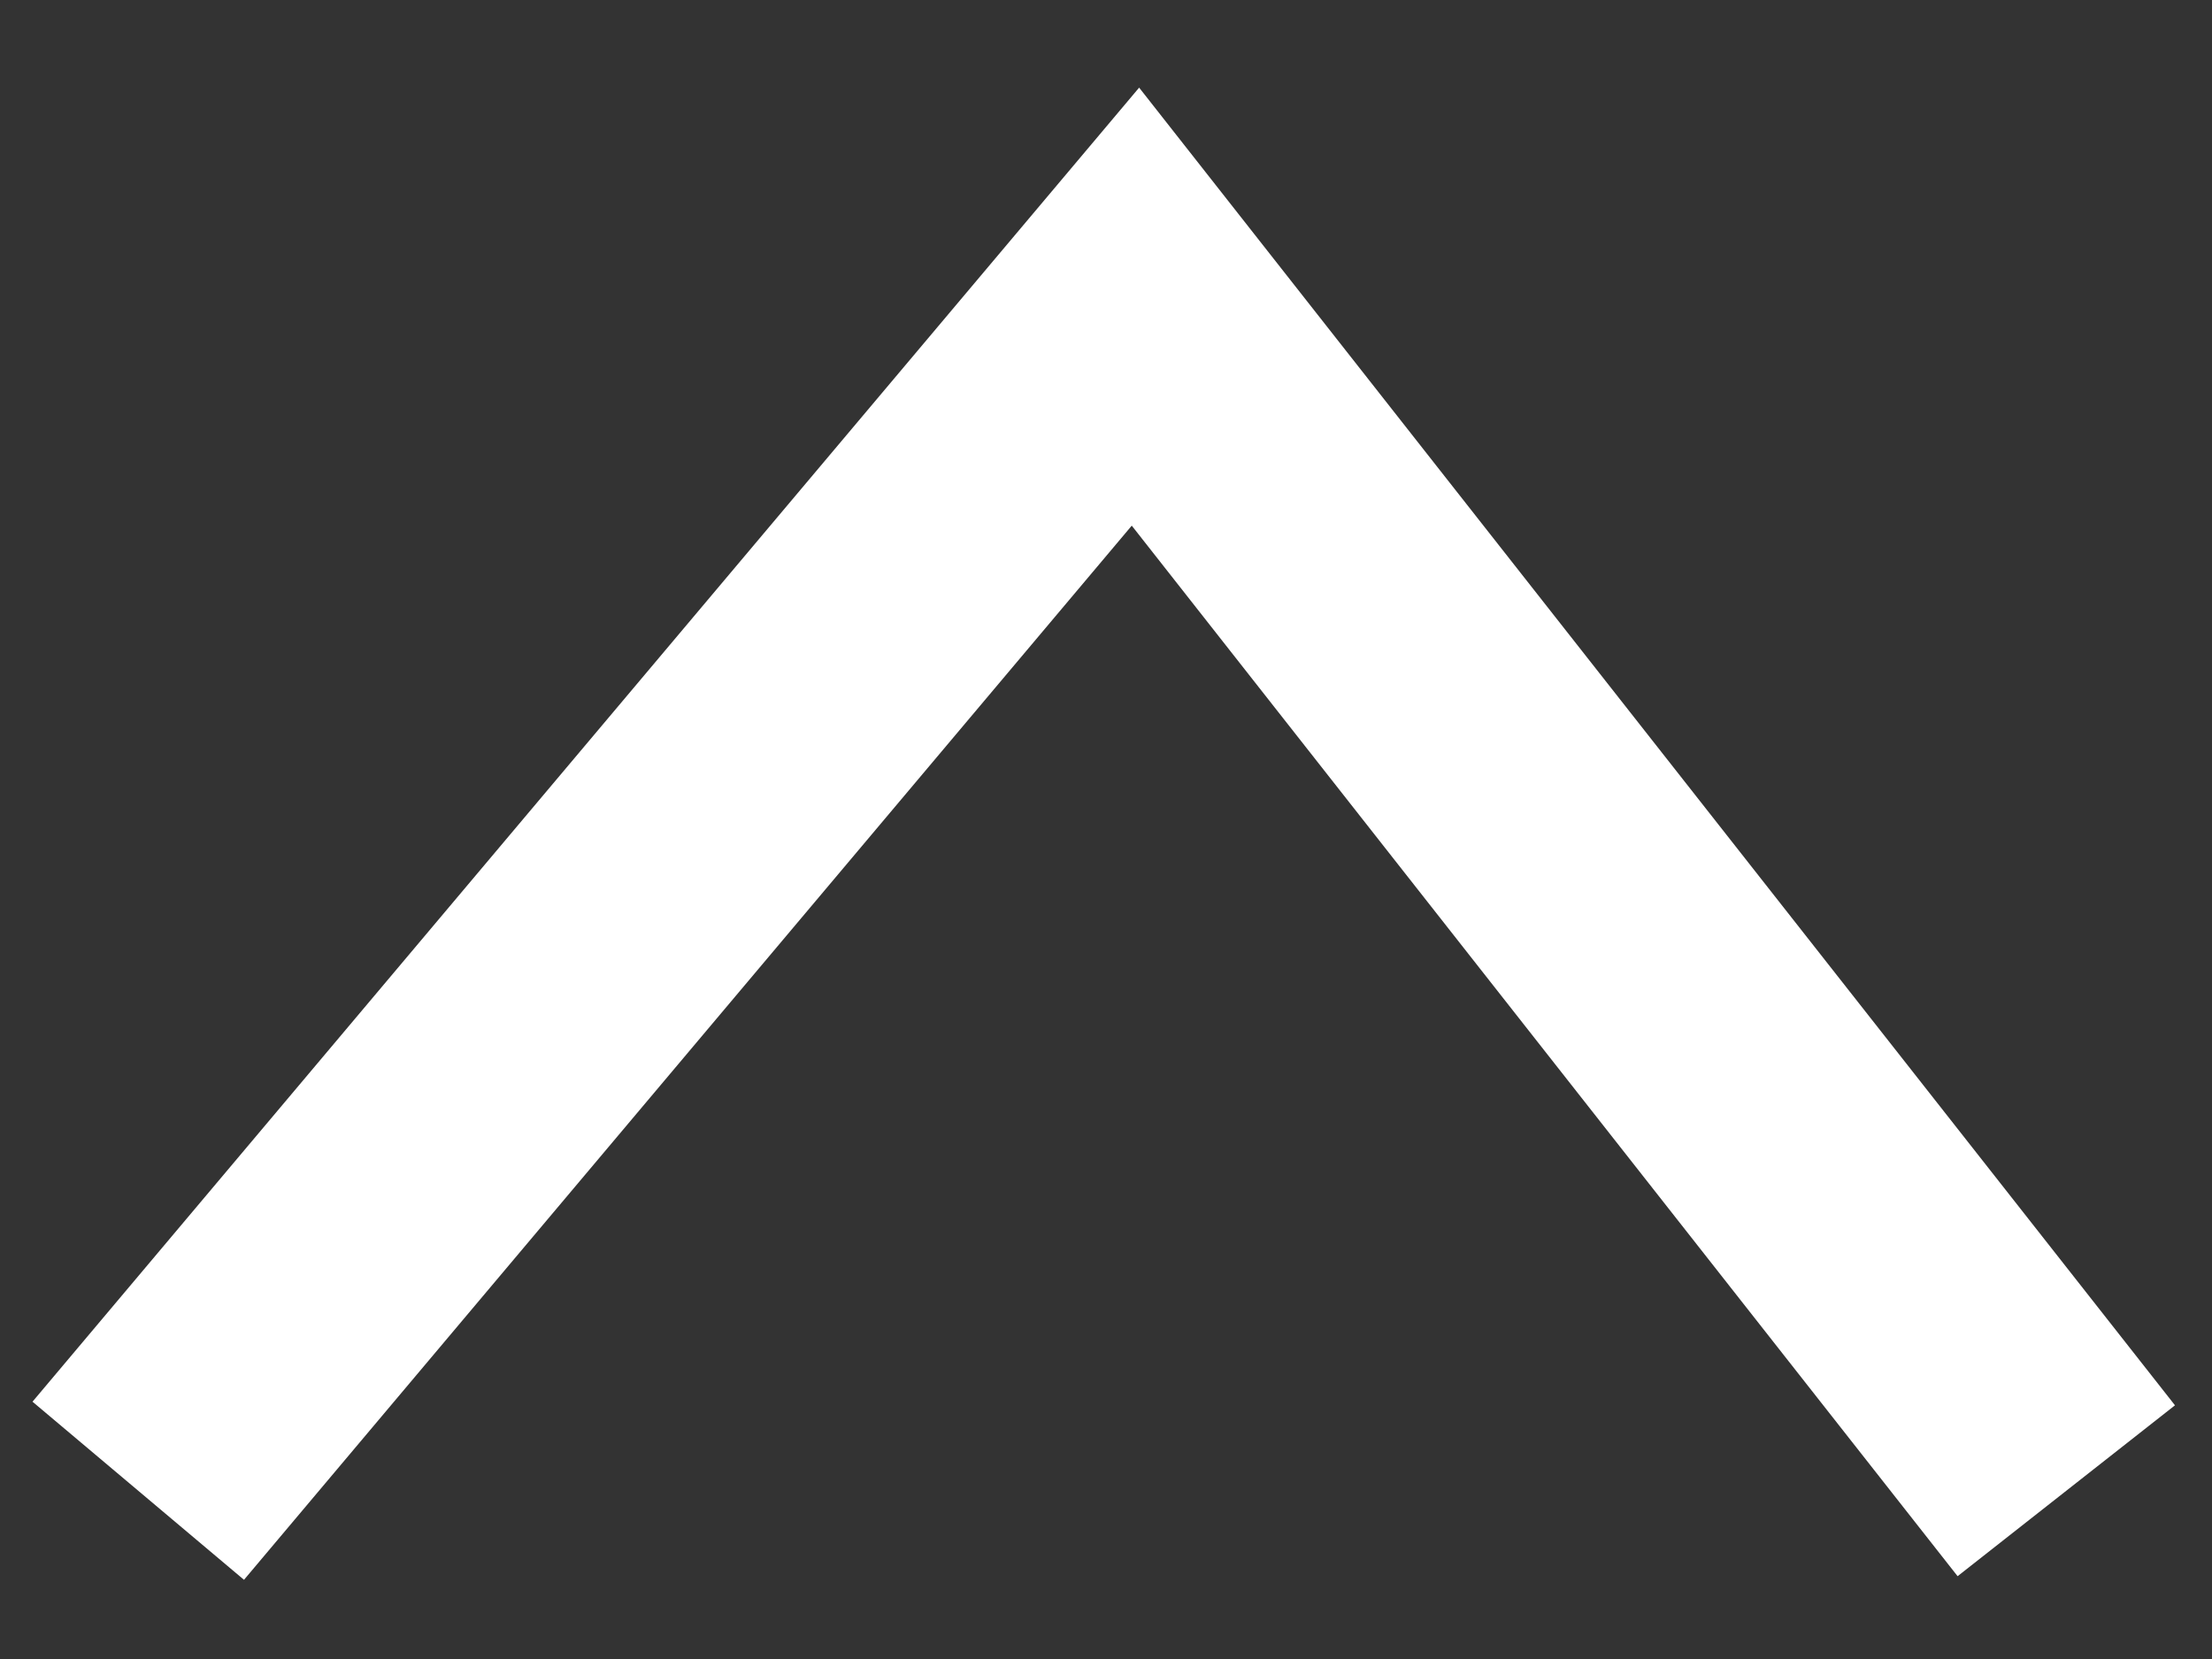 <svg width="16" height="12" viewBox="0 0 16 12" fill="none" xmlns="http://www.w3.org/2000/svg">
<rect x="0" y="0" width="16" height="12" fill="#333333" stroke="none"/>
<path d="M1 10.783L8.213 2.218L14.946 10.783" stroke="white" stroke-width="2"/>
</svg>
